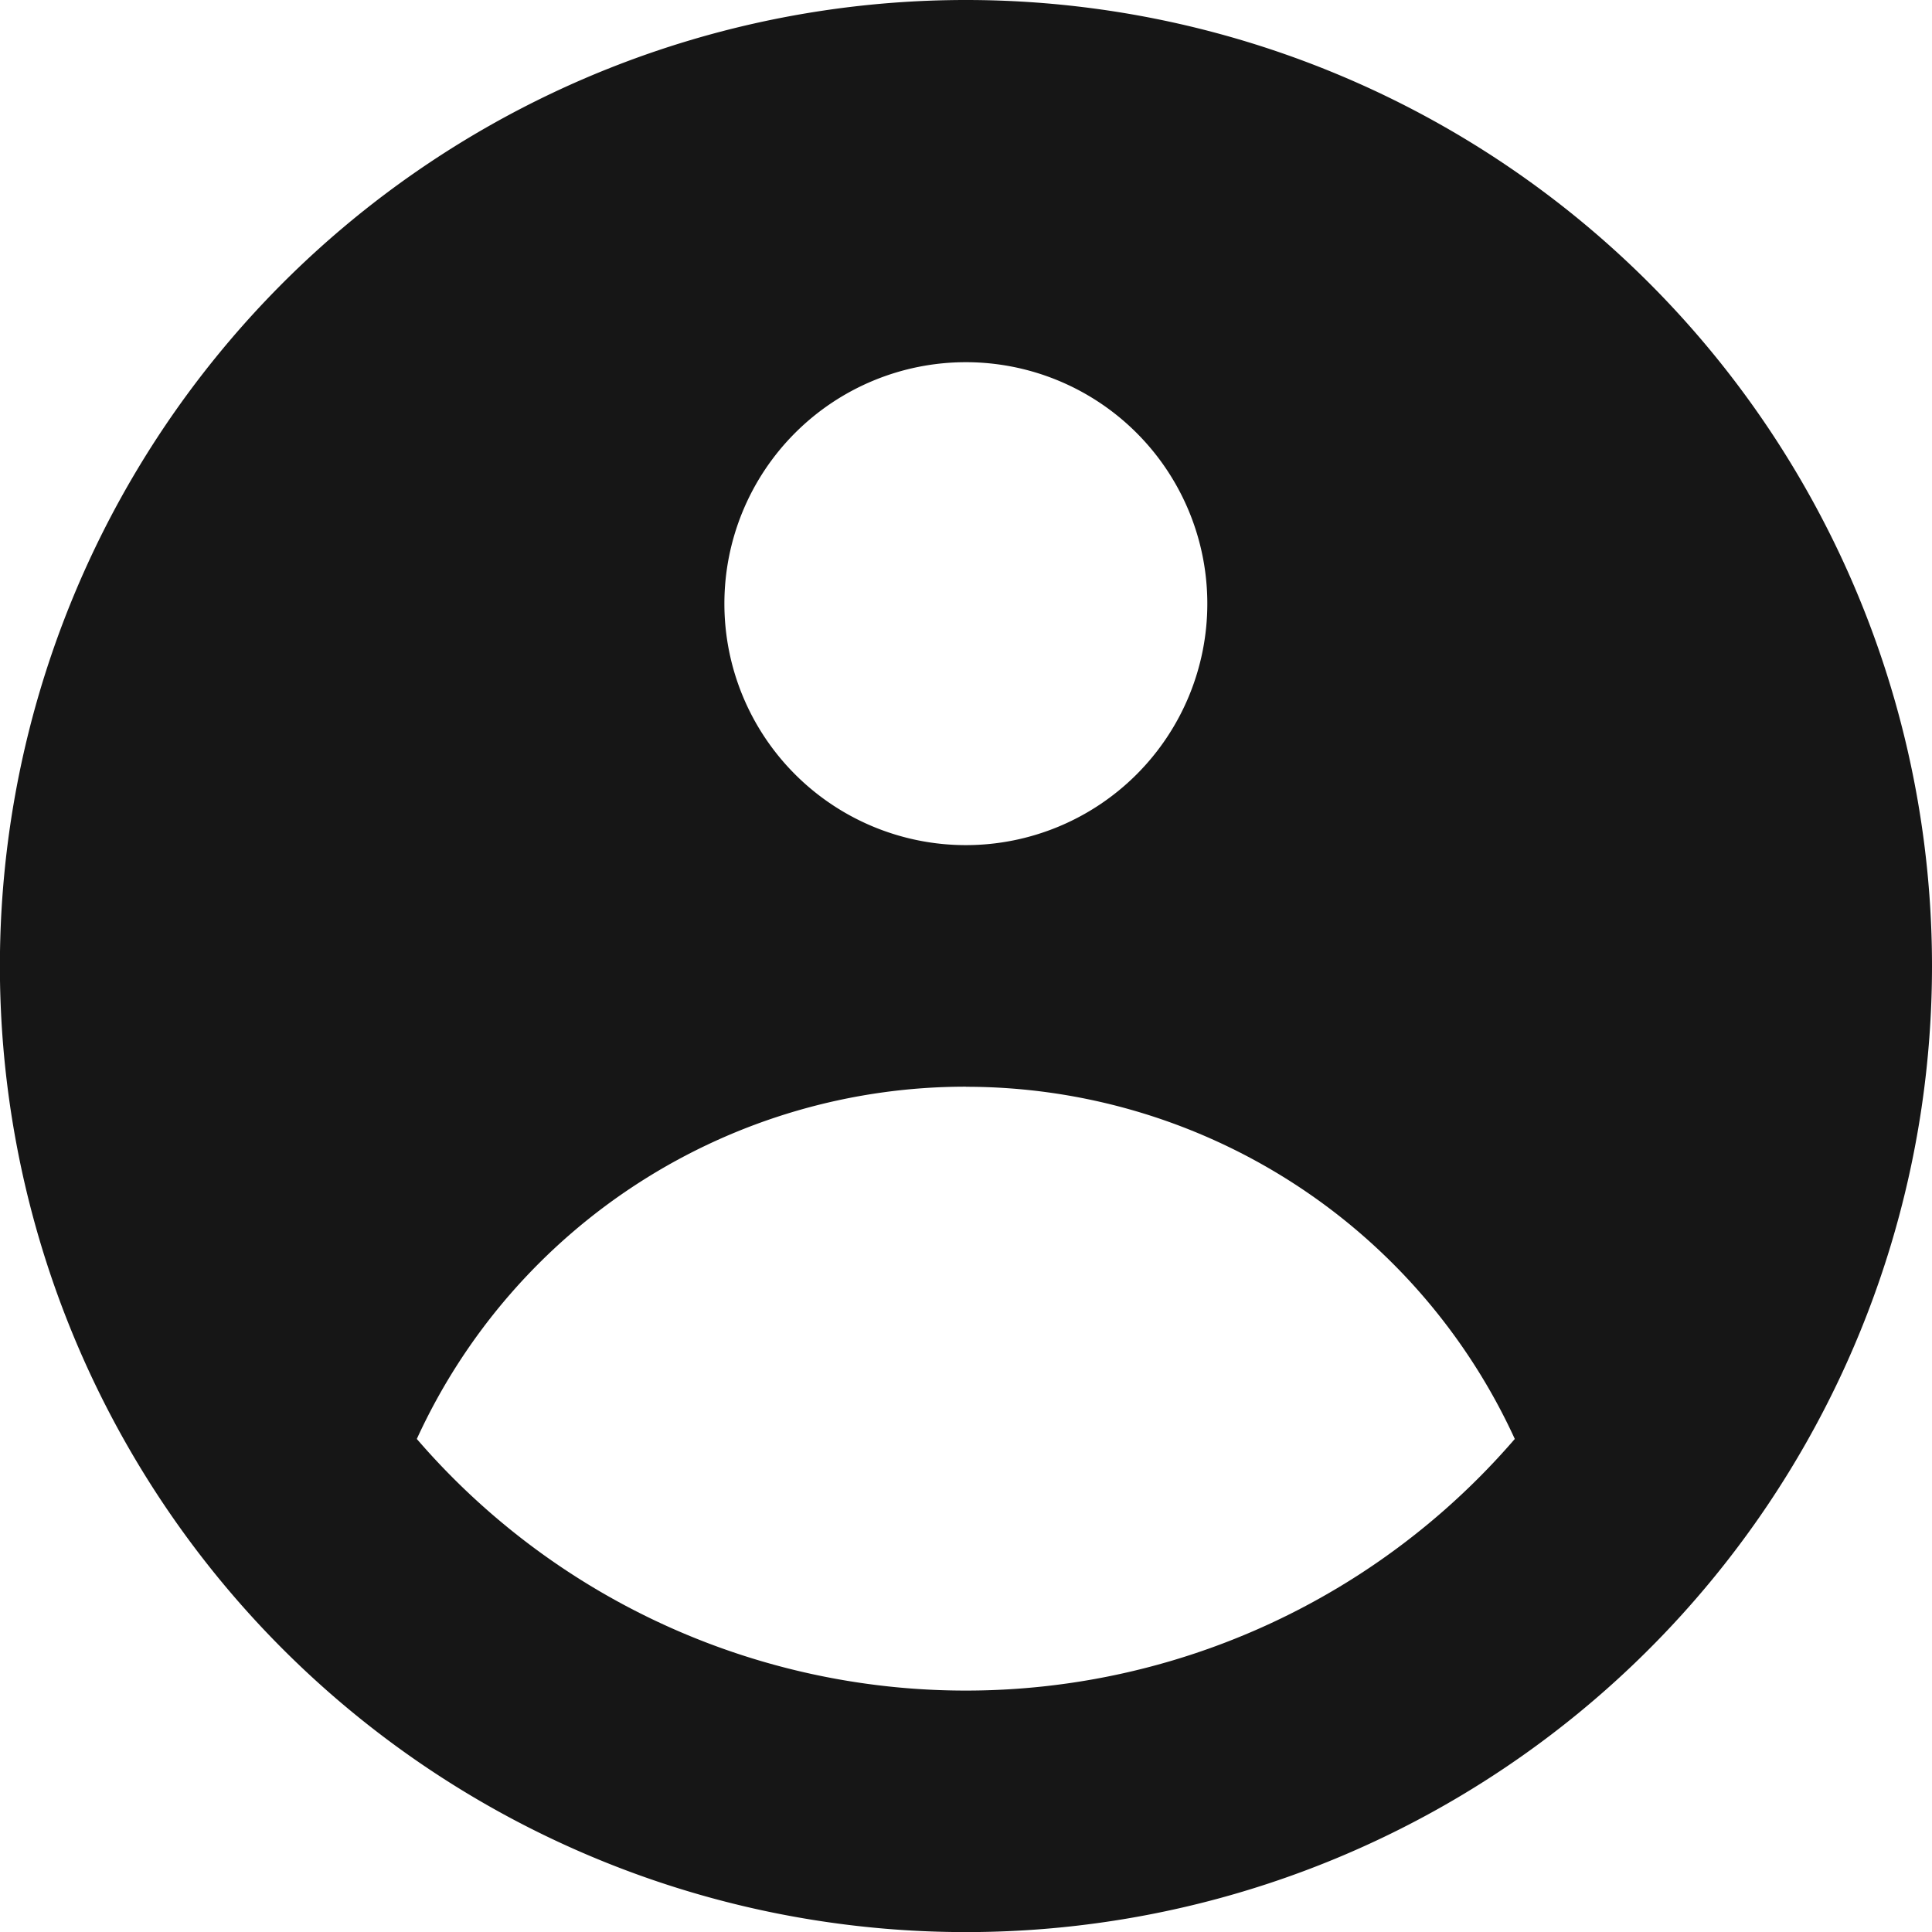 <svg xmlns="http://www.w3.org/2000/svg" width="19.843" height="19.843" viewBox="0 0 19.843 19.843">
  <path id="Path_5" data-name="Path 5" d="M21.843,11.922A9.922,9.922,0,1,1,11.922,2,9.922,9.922,0,0,1,21.843,11.922ZM14.4,8.2a2.48,2.48,0,1,1-2.48-2.48A2.48,2.48,0,0,1,14.4,8.2Zm-2.48,4.961a6.2,6.2,0,0,0-5.639,3.618,7.443,7.443,0,0,0,11.277,0A6.2,6.2,0,0,0,11.922,13.162Z" transform="translate(-2 -2)" fill="#161616" fill-rule="evenodd"/>
</svg>
